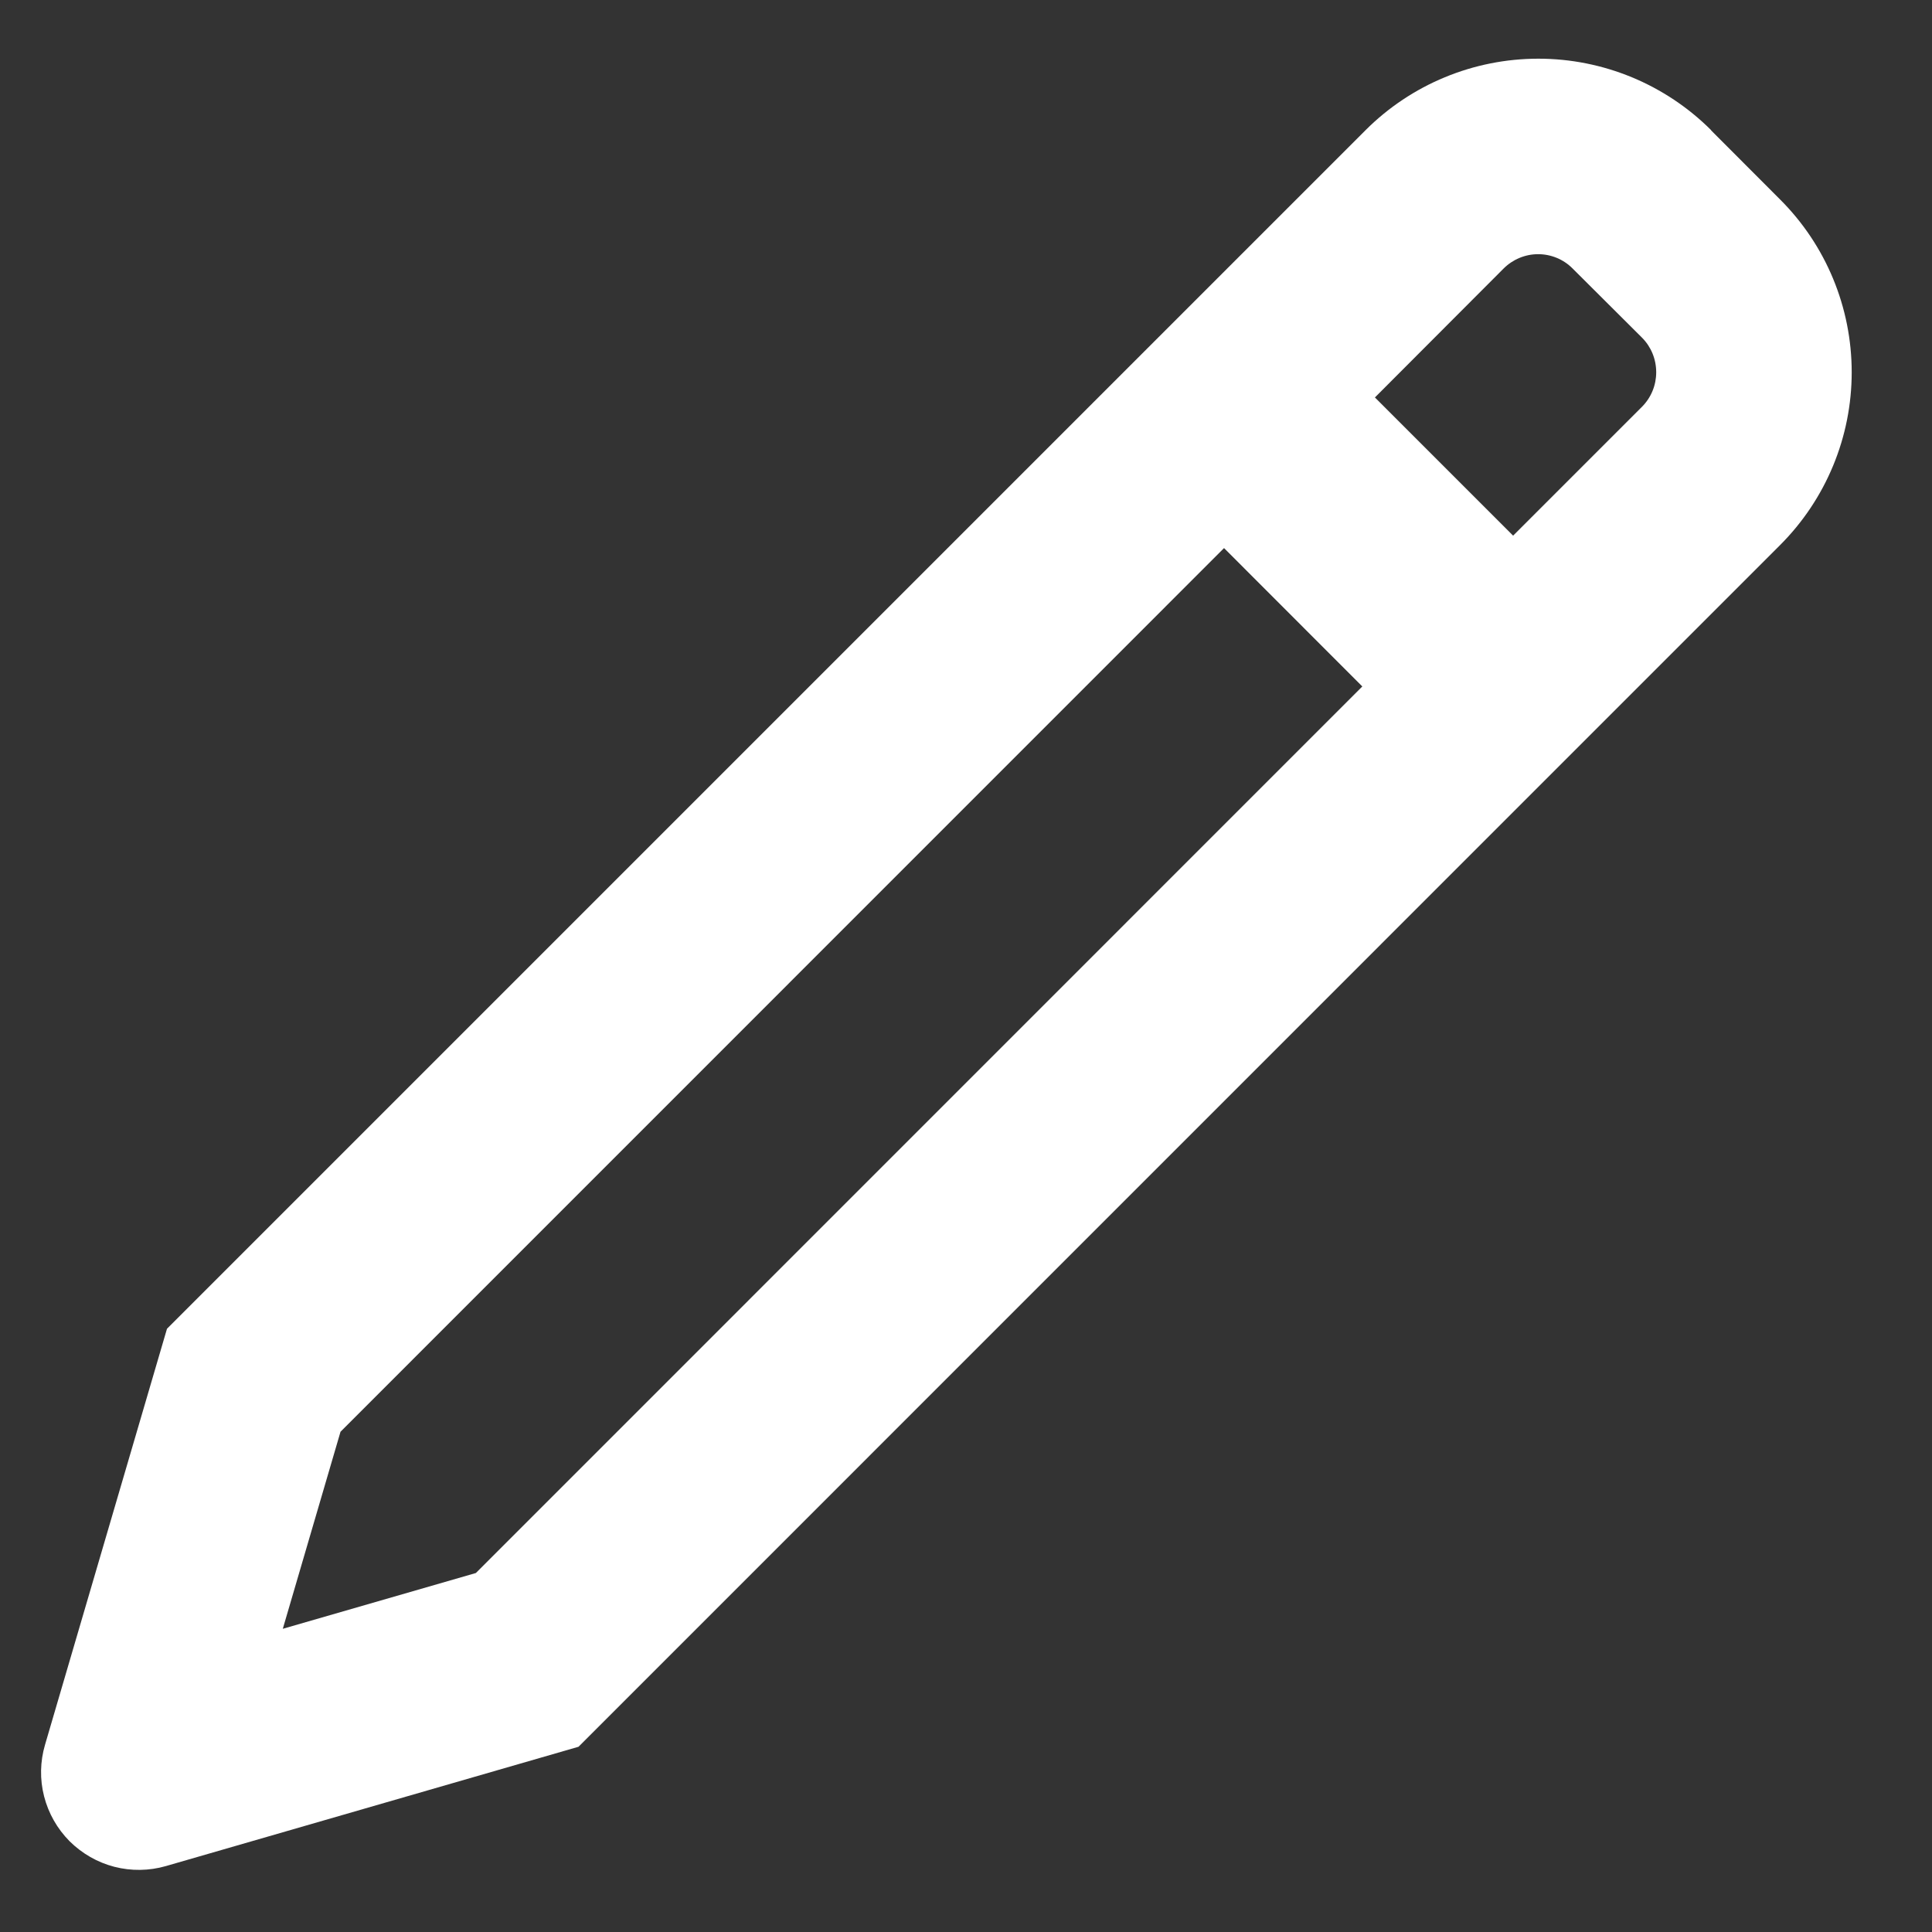 <svg width="16" height="16" viewBox="0 0 16 16" fill="none" xmlns="http://www.w3.org/2000/svg">
<rect x="0" y="0" width="16" height="16" fill="#333333" stroke="none"/>
<path d="M10.137 4.539L2.82 11.857L2.342 13.489L3.941 13.027L11.282 5.685L10.137 4.539ZM11.386 3.291L12.531 4.436L13.598 3.369C13.674 3.293 13.716 3.19 13.716 3.083C13.716 2.975 13.674 2.872 13.598 2.796L13.024 2.224C12.949 2.148 12.846 2.105 12.738 2.105C12.631 2.105 12.528 2.148 12.452 2.224L11.387 3.291H11.386ZM14.17 1.079L14.742 1.652C15.122 2.031 15.335 2.546 15.335 3.083C15.335 3.619 15.122 4.134 14.742 4.514L4.791 14.466L1.374 15.454C1.235 15.494 1.087 15.496 0.947 15.46C0.807 15.424 0.679 15.35 0.576 15.248C0.474 15.145 0.401 15.017 0.365 14.876C0.329 14.736 0.332 14.588 0.373 14.449L1.383 11.004L11.309 1.078C11.688 0.699 12.203 0.486 12.74 0.486C13.277 0.486 13.791 0.699 14.171 1.078L14.17 1.079Z" fill="white"/>
</svg>
